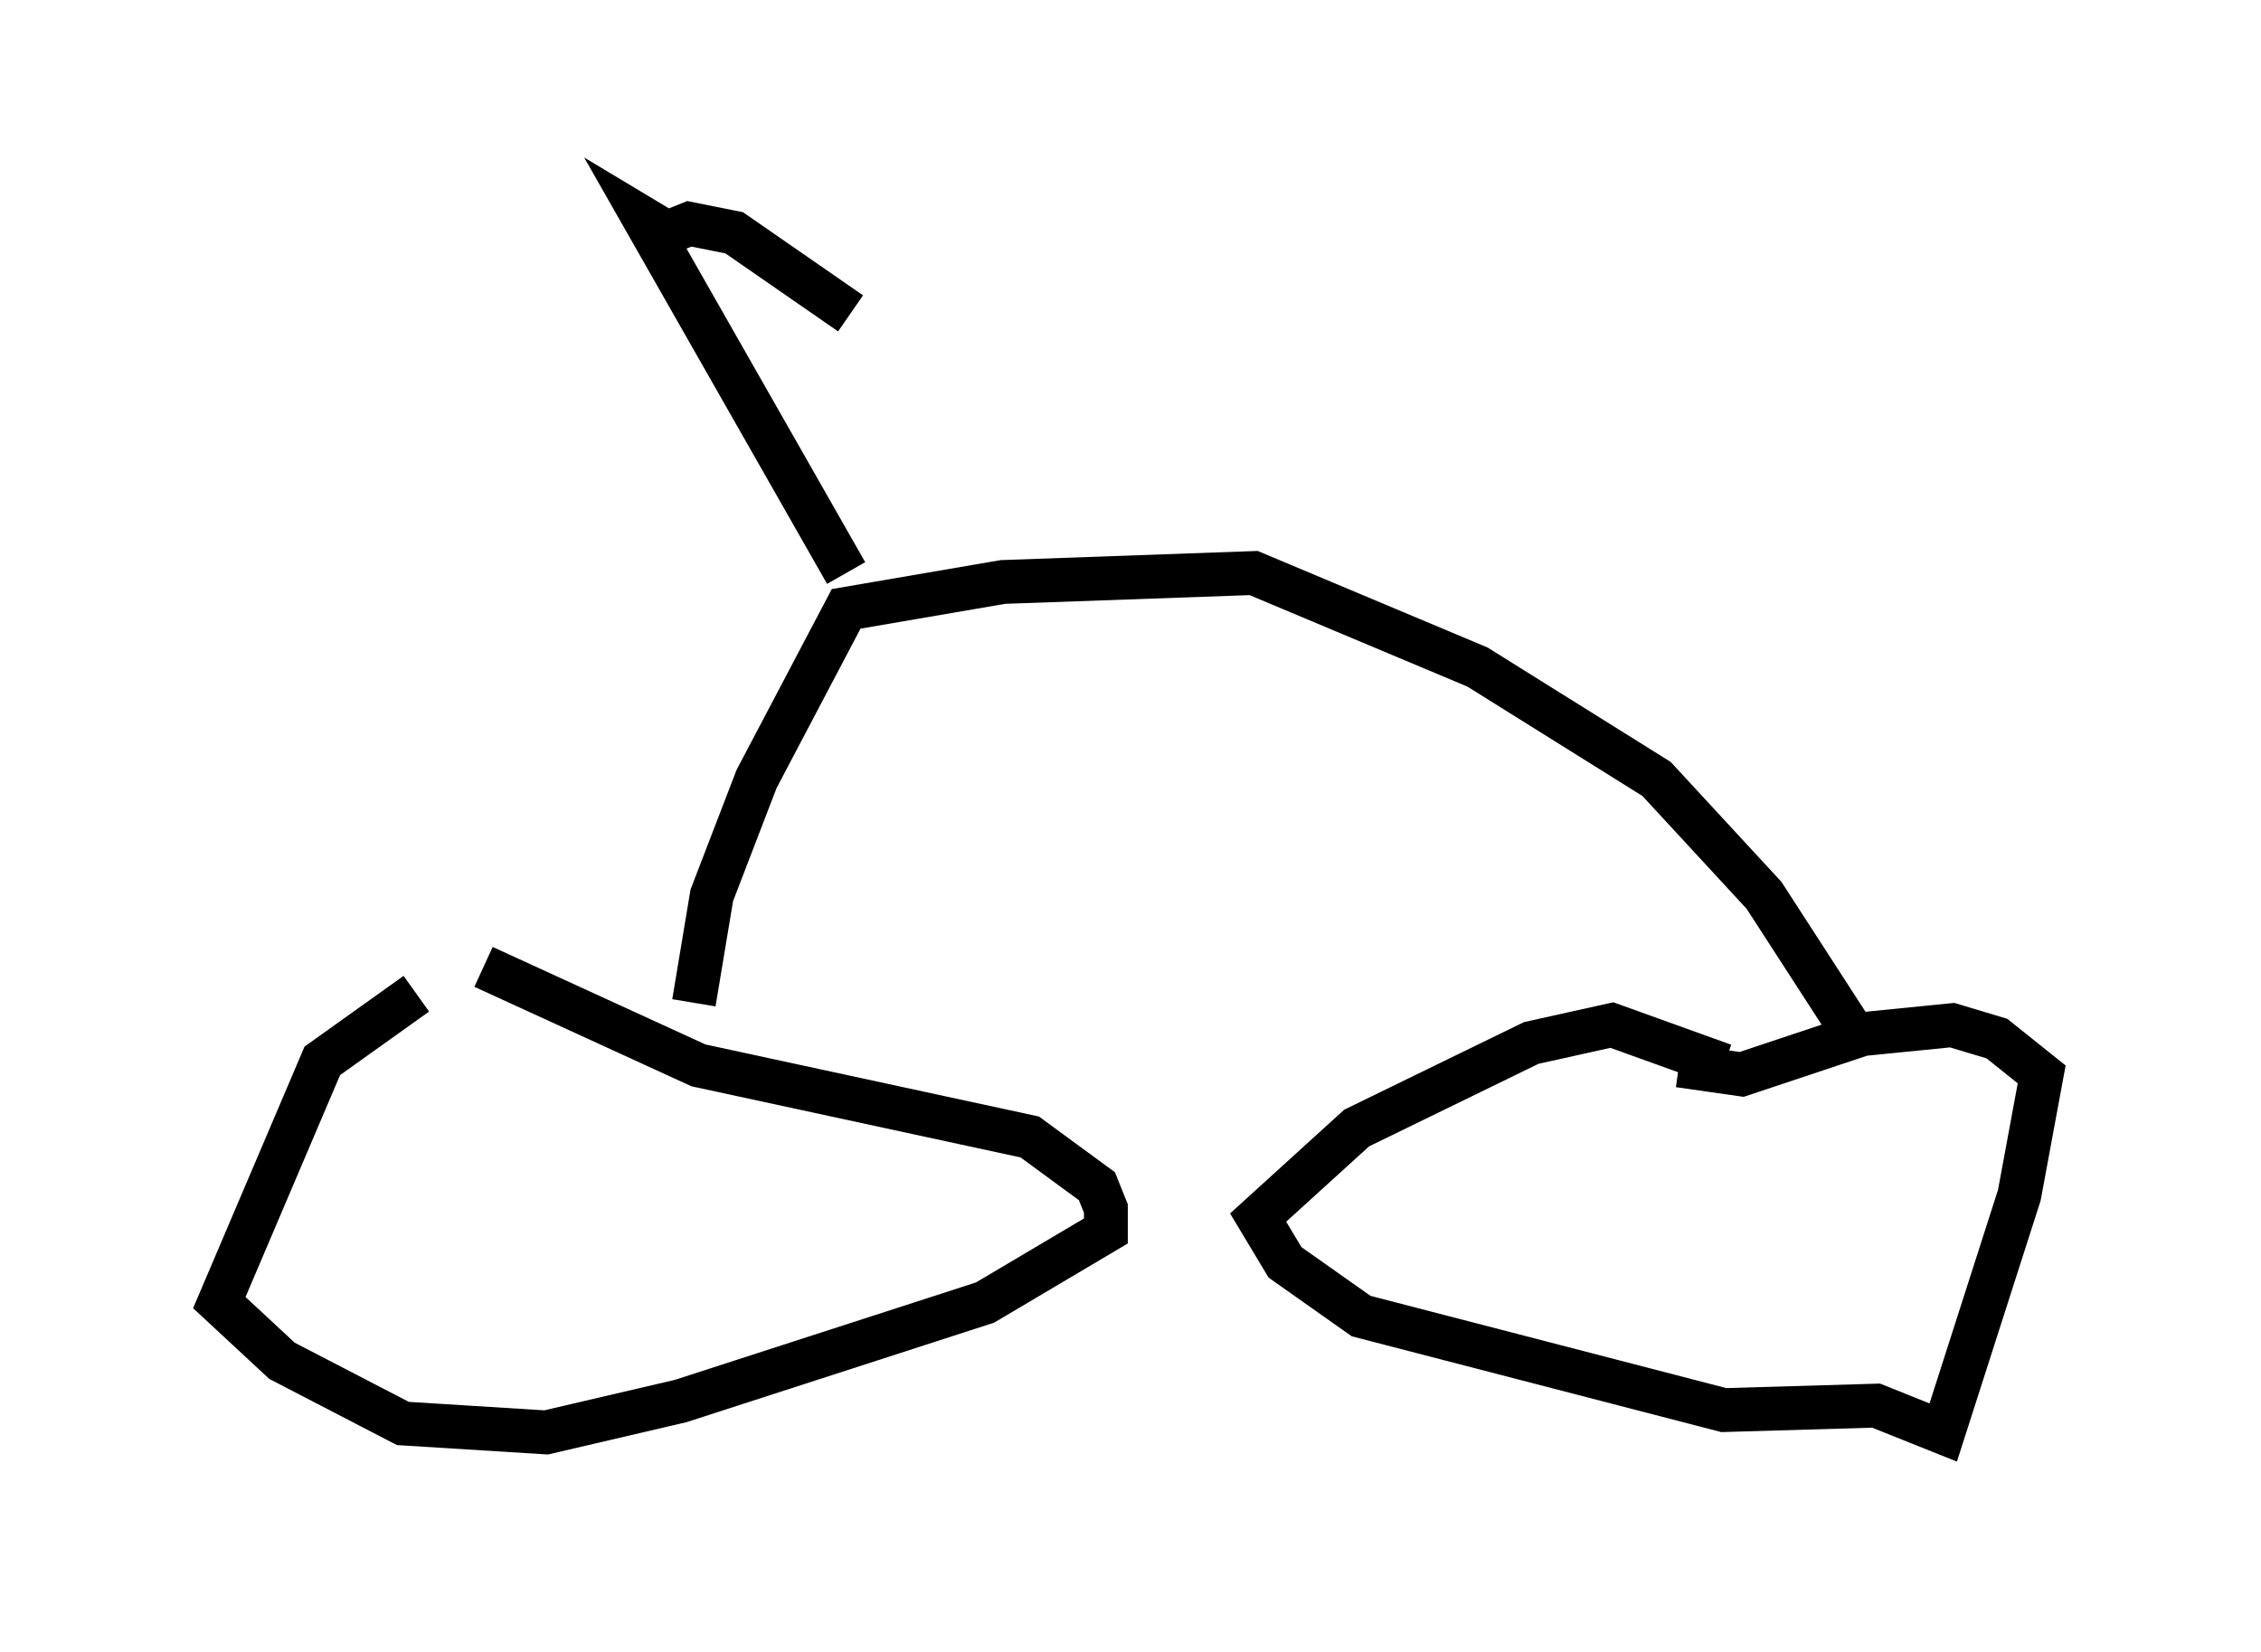 <?xml version="1.0" encoding="utf-8" ?>
<svg baseProfile="full" height="37.665" version="1.1" width="51.548" xmlns="http://www.w3.org/2000/svg" xmlns:ev="http://www.w3.org/2001/xml-events" xmlns:xlink="http://www.w3.org/1999/xlink"><defs /><rect fill="white" height="37.665" width="51.548" x="0" y="0" /><path d="M11.125, 22.354 m-1.633, 0.306 l-2.144, 1.531 -2.348, 5.513 l1.429, 1.327 2.756, 1.429 l3.267, 0.204 3.063, -0.715 l6.942, -2.246 2.756, -1.633 l0.0, -0.51 -0.204, -0.51 l-1.531, -1.123 -7.554, -1.633 l-4.9, -2.246 m28.277, 2.246 l-2.552, -0.919 -1.838, 0.408 l-3.981, 1.94 -2.246, 2.042 l0.613, 1.021 1.735, 1.225 l8.269, 2.144 3.471, -0.102 l1.531, 0.613 1.735, -5.41 l0.51, -2.756 -1.021, -0.817 l-1.021, -0.306 -2.042, 0.204 l-2.756, 0.919 -1.429, -0.204 m-22.459, -1.429 l0.408, -2.45 1.021, -2.654 l2.042, -3.879 3.573, -0.613 l5.717, -0.204 5.104, 2.144 l4.083, 2.552 2.45, 2.654 l2.246, 3.471 m-23.173, -10.821 l-4.594, -8.065 0.51, 0.306 l0.51, -0.204 1.021, 0.204 l2.654, 1.838 " fill="none" stroke="black" stroke-width="1" /></svg>